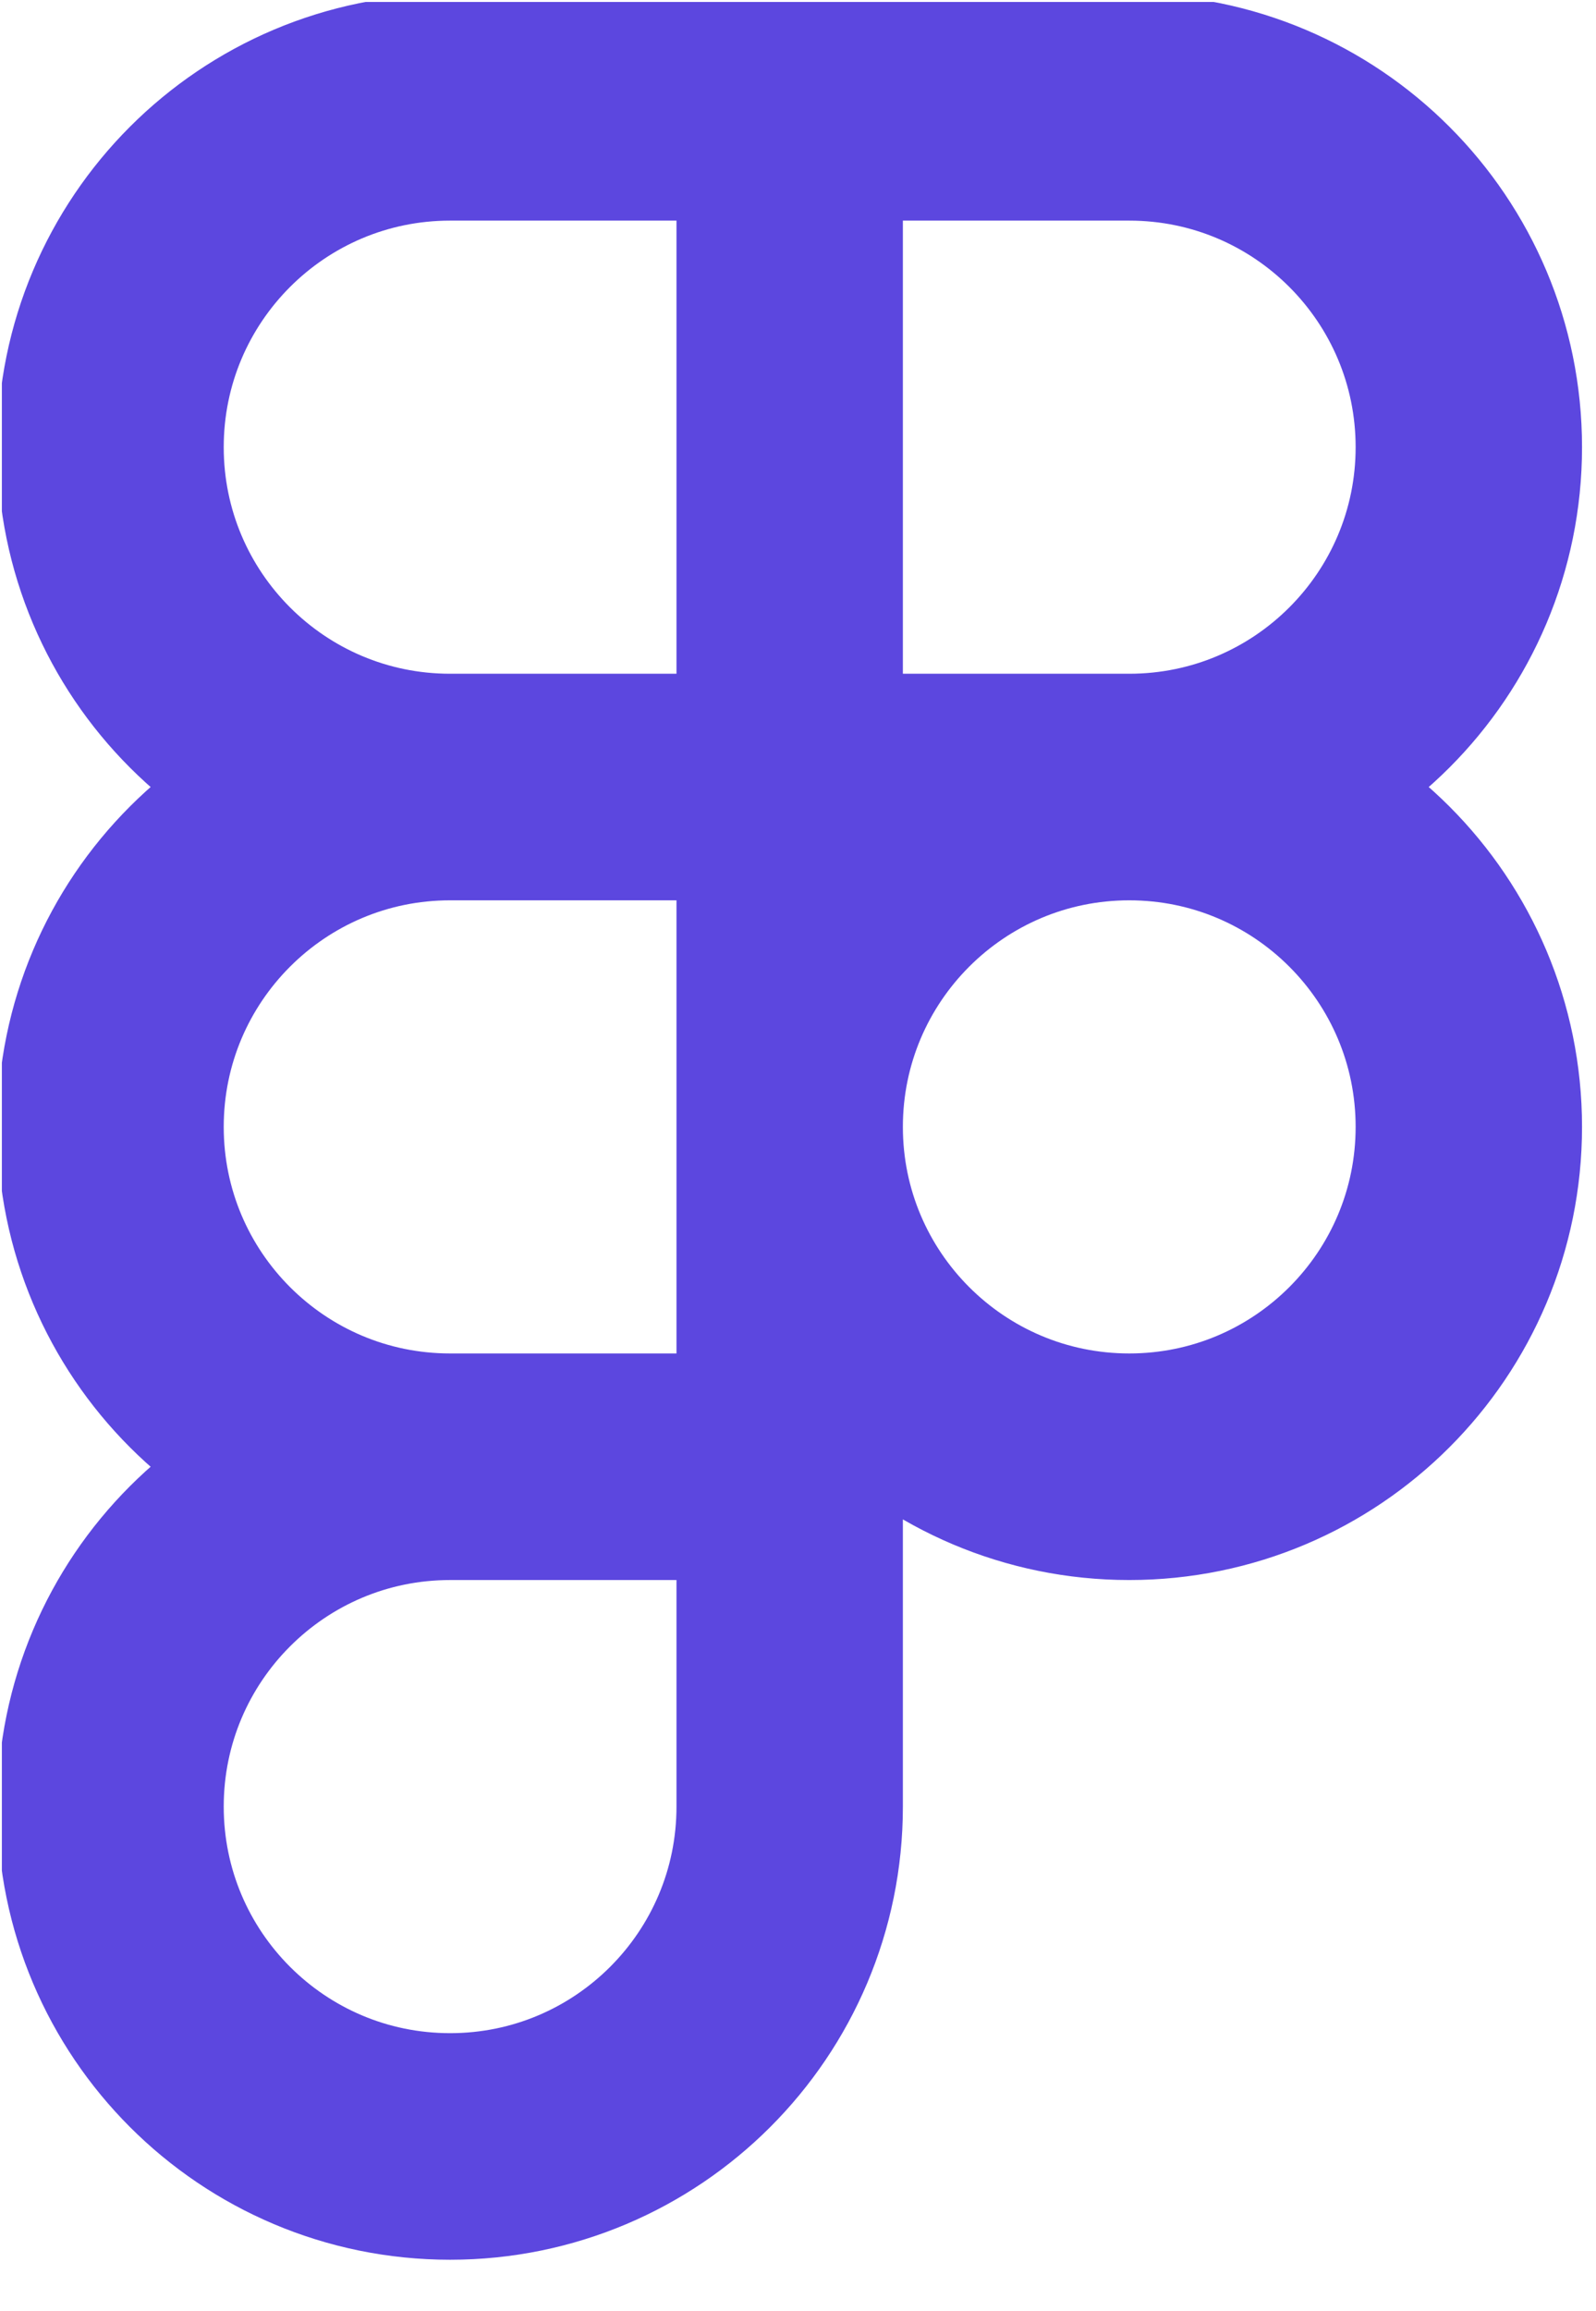 <svg width="47" height="68" viewBox="0 0 47 68" fill="none" xmlns="http://www.w3.org/2000/svg">
<g clip-path="url(#clip0_767_736)">
<path d="M23.255 3.158H13.255C7.732 3.158 3.255 7.635 3.255 13.158C3.255 18.681 7.732 23.158 13.255 23.158M23.255 3.158V23.158M23.255 3.158H33.255C38.778 3.158 43.255 7.635 43.255 13.158C43.255 18.681 38.778 23.158 33.255 23.158M13.255 23.158H23.255M13.255 23.158C7.732 23.158 3.255 27.635 3.255 33.158C3.255 38.681 7.732 43.158 13.255 43.158M23.255 23.158H33.255M23.255 23.158V43.158M33.255 23.158C38.778 23.158 43.255 27.635 43.255 33.158C43.255 38.681 38.778 43.158 33.255 43.158C27.732 43.158 23.255 38.681 23.255 33.158C23.255 27.635 27.732 23.158 33.255 23.158ZM23.255 43.158H13.255M23.255 43.158V53.158C23.255 58.681 18.778 63.158 13.255 63.158C7.732 63.158 3.255 58.681 3.255 53.158C3.255 47.635 7.732 43.158 13.255 43.158" stroke="#5C47DF" stroke-width="6.667" stroke-linecap="round" stroke-linejoin="round"/>
</g>
<defs>
<clipPath id="clip0_767_736">
<rect width="46.6" height="67" fill="white" transform="translate(0.055 0.058)"/>
</clipPath>
</defs>
</svg>
